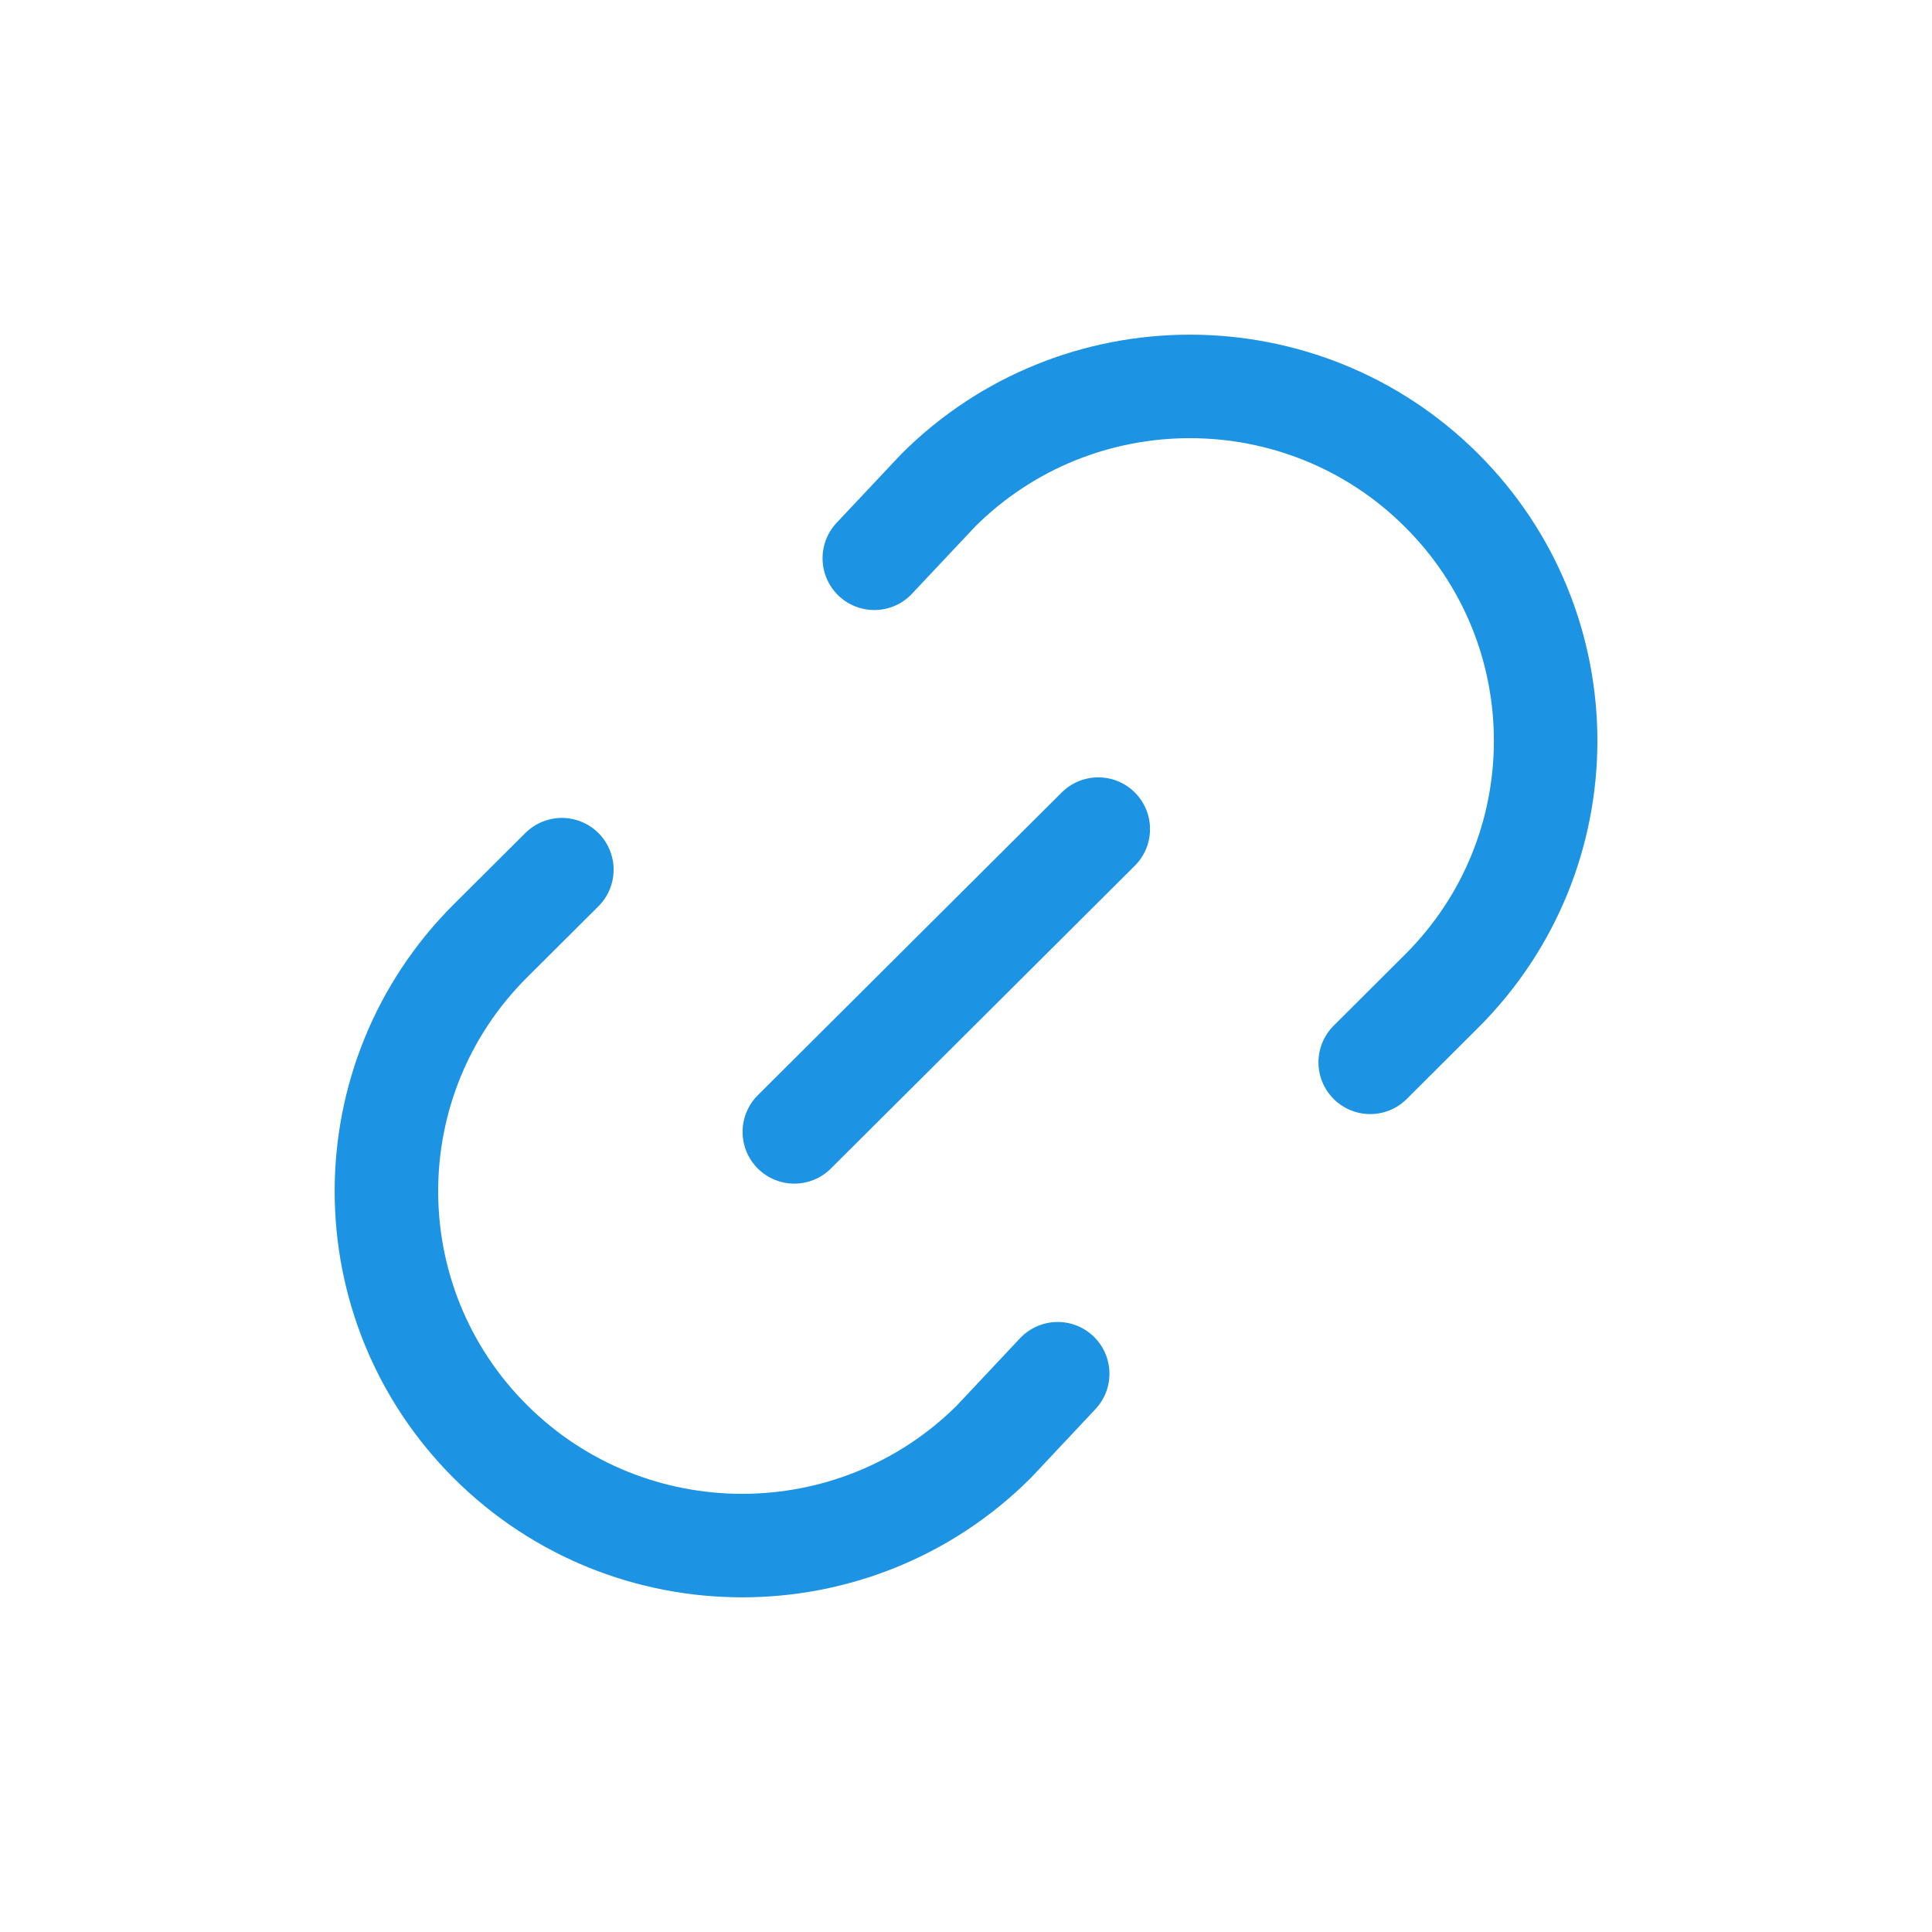 <svg xmlns="http://www.w3.org/2000/svg" width="28" height="28" viewBox="0 0 28 28" fill="none">
  <path d="M15.917 12.016L11.512 16.404M12.671 8.091L13.599 7.104C15.612 5.099 18.877 5.099 20.89 7.104C22.904 9.11 22.904 12.362 20.89 14.367L19.858 15.396M15.329 19.909L14.402 20.896C12.388 22.901 9.124 22.901 7.11 20.896C5.097 18.89 5.097 15.638 7.11 13.633L8.143 12.604" stroke="#1C93E3" stroke-width="1.5" stroke-linecap="round"/>
</svg>